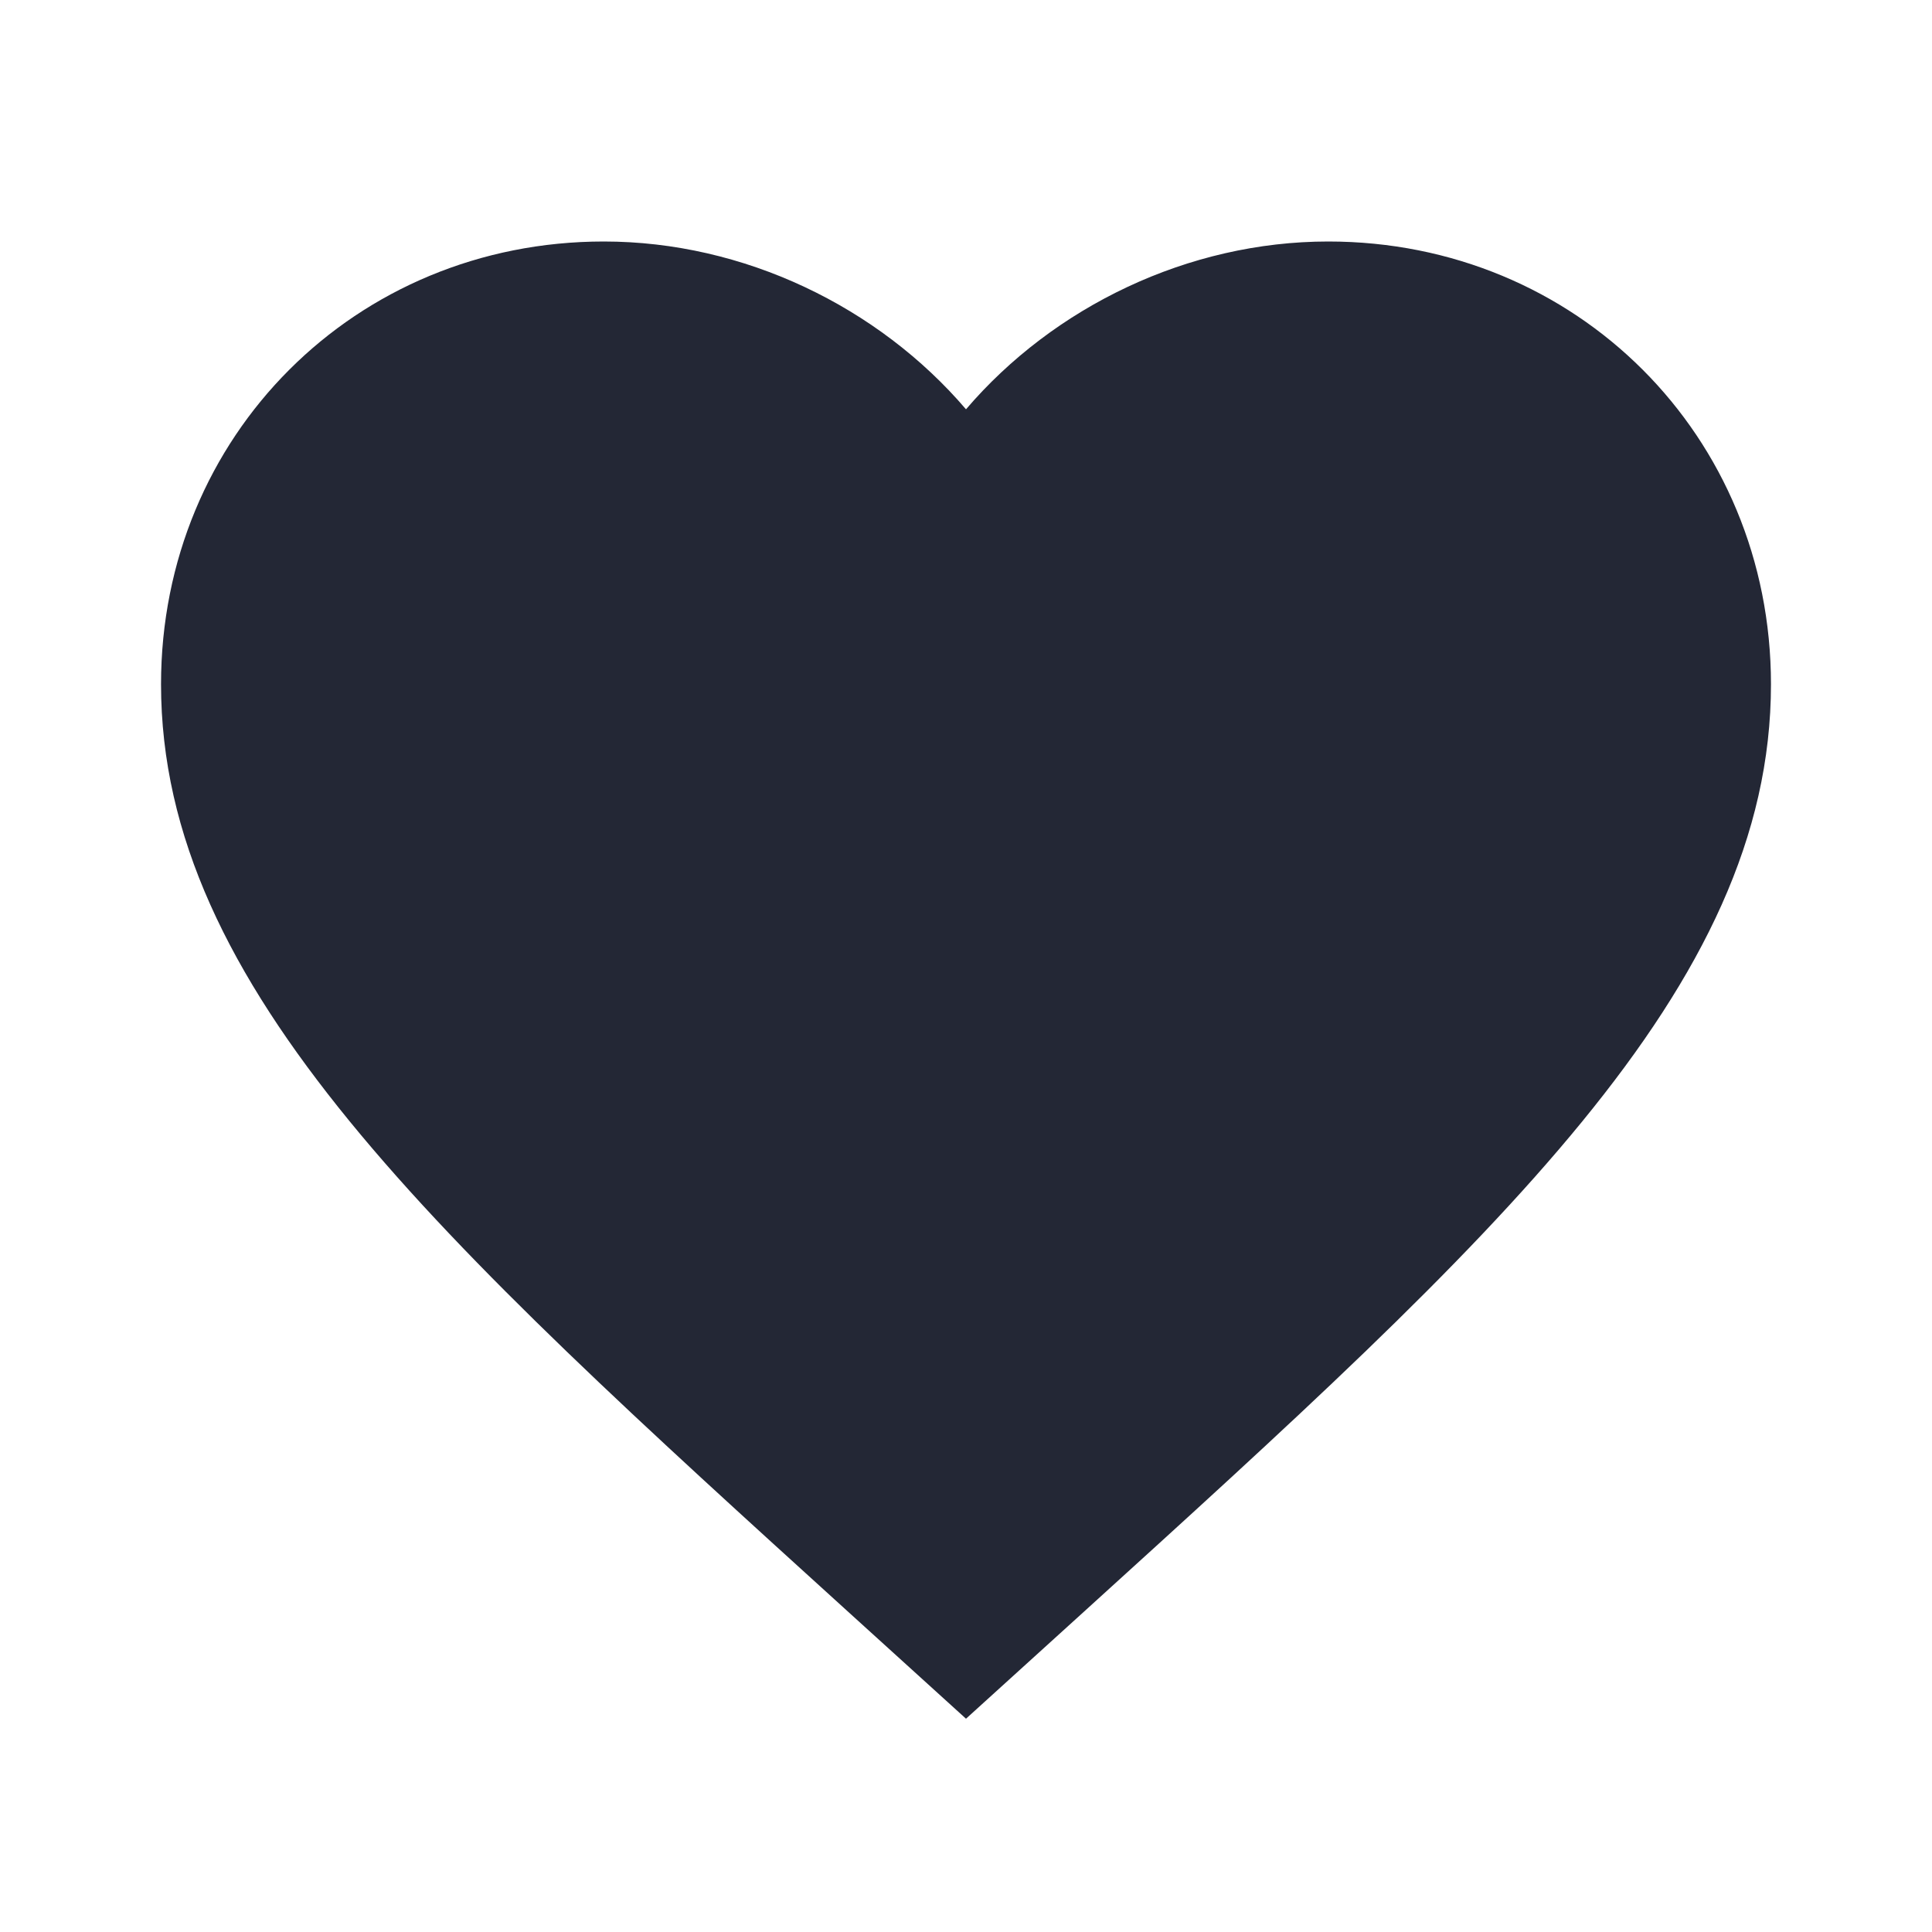<svg width="20" height="20" viewBox="0 0 20 20" fill="none" xmlns="http://www.w3.org/2000/svg">
<path d="M10 17.792L8.792 16.696C4.5 12.8 1.667 10.229 1.667 7.083C1.667 4.513 3.679 2.5 6.25 2.5C7.7 2.5 9.092 3.175 10 4.237C10.908 3.175 12.3 2.5 13.75 2.5C16.321 2.5 18.333 4.513 18.333 7.083C18.333 10.229 15.5 12.8 11.208 16.696L10 17.792Z" fill="#232735"/>
</svg>
